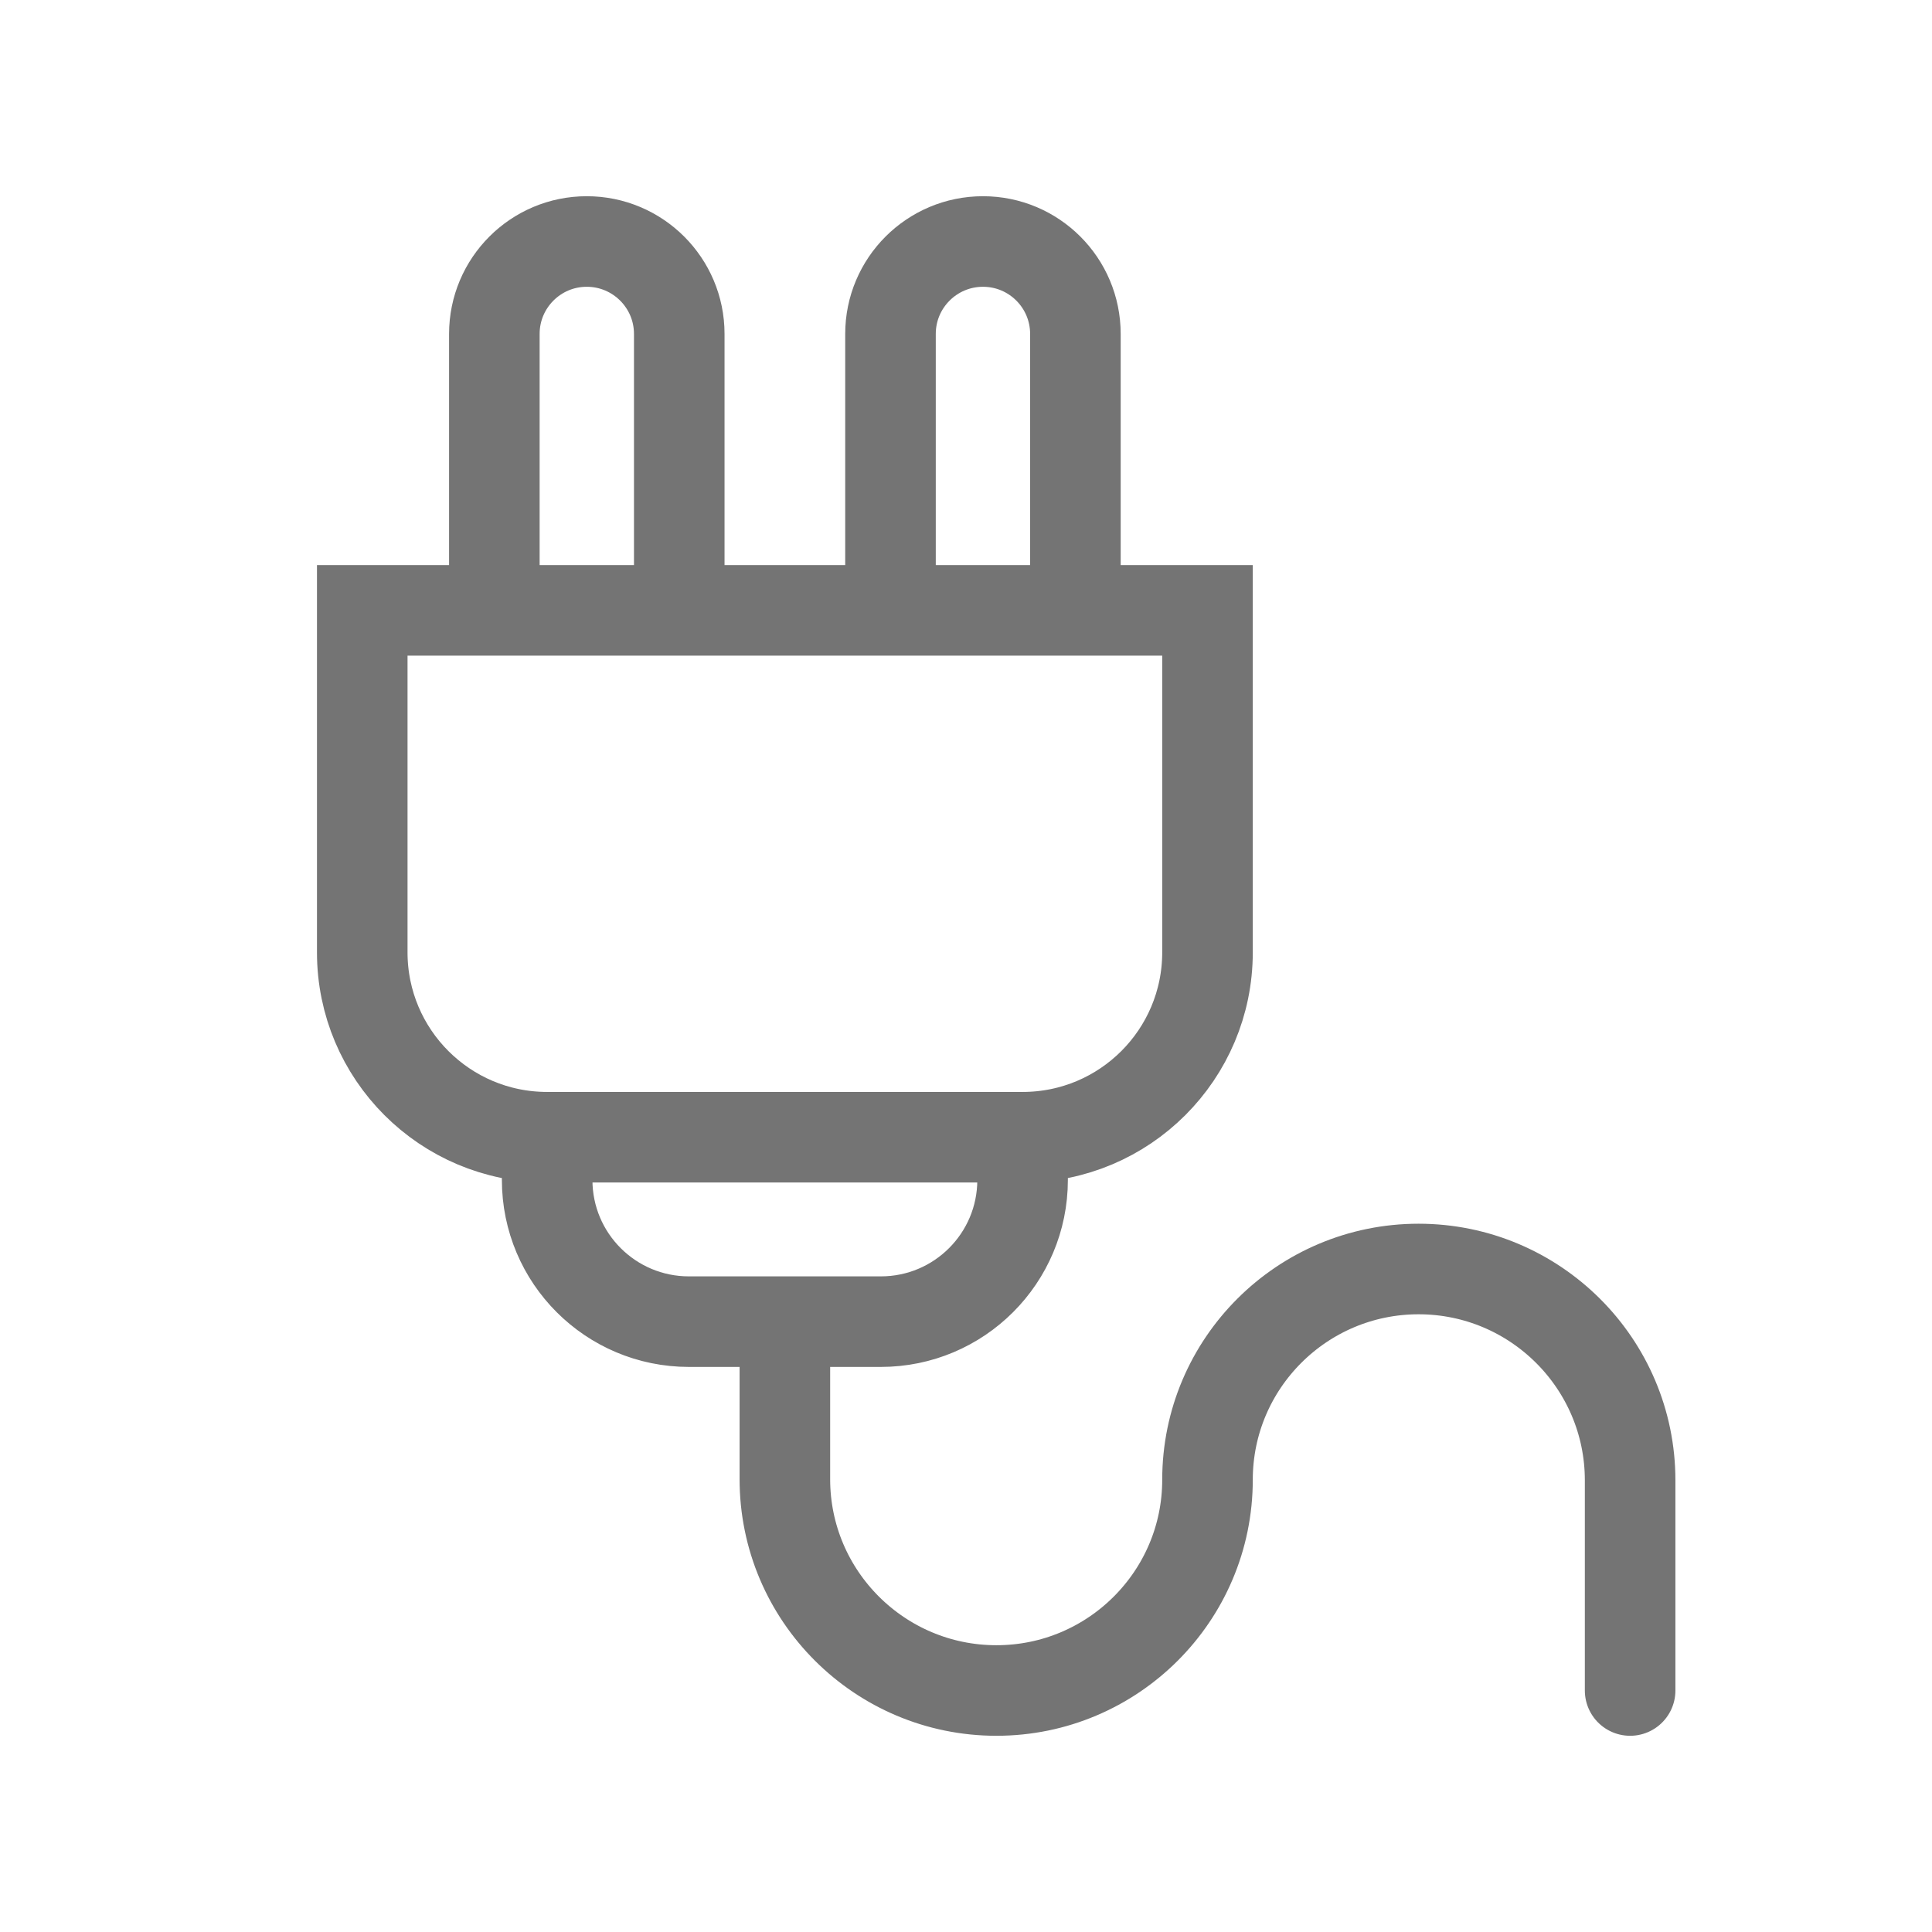 <svg width="24" height="24" viewBox="0 0 24 24" fill="none" xmlns="http://www.w3.org/2000/svg">
<path d="M6.797 14.127V14.127C5.528 14.127 4.5 13.099 4.5 11.83L4.5 7.582H6.141M6.797 14.127V14.657C6.797 15.63 7.585 16.418 8.558 16.418H9.75M6.797 14.127H12.703M12.703 14.127V14.127C13.972 14.127 15 13.099 15 11.83V7.582H13.359M12.703 14.127V14.657C12.703 15.63 11.915 16.418 10.942 16.418H9.75M9.75 16.418V18.375C9.75 19.825 10.929 21 12.378 21V21C13.824 21 15 19.828 15 18.382V18.382C15 16.936 16.176 15.764 17.622 15.764V15.764C19.071 15.764 20.25 16.939 20.25 18.389V21M6.141 7.582V4.148C6.141 3.514 6.655 3 7.289 3V3C7.923 3 8.438 3.514 8.438 4.148V7.582M6.141 7.582H8.438M8.438 7.582H11.062M13.359 7.582V4.148C13.359 3.514 12.845 3 12.211 3V3C11.577 3 11.062 3.514 11.062 4.148V7.582M13.359 7.582H11.062" stroke="#747474" stroke-width="1.125" stroke-linecap="round"/>
</svg>
